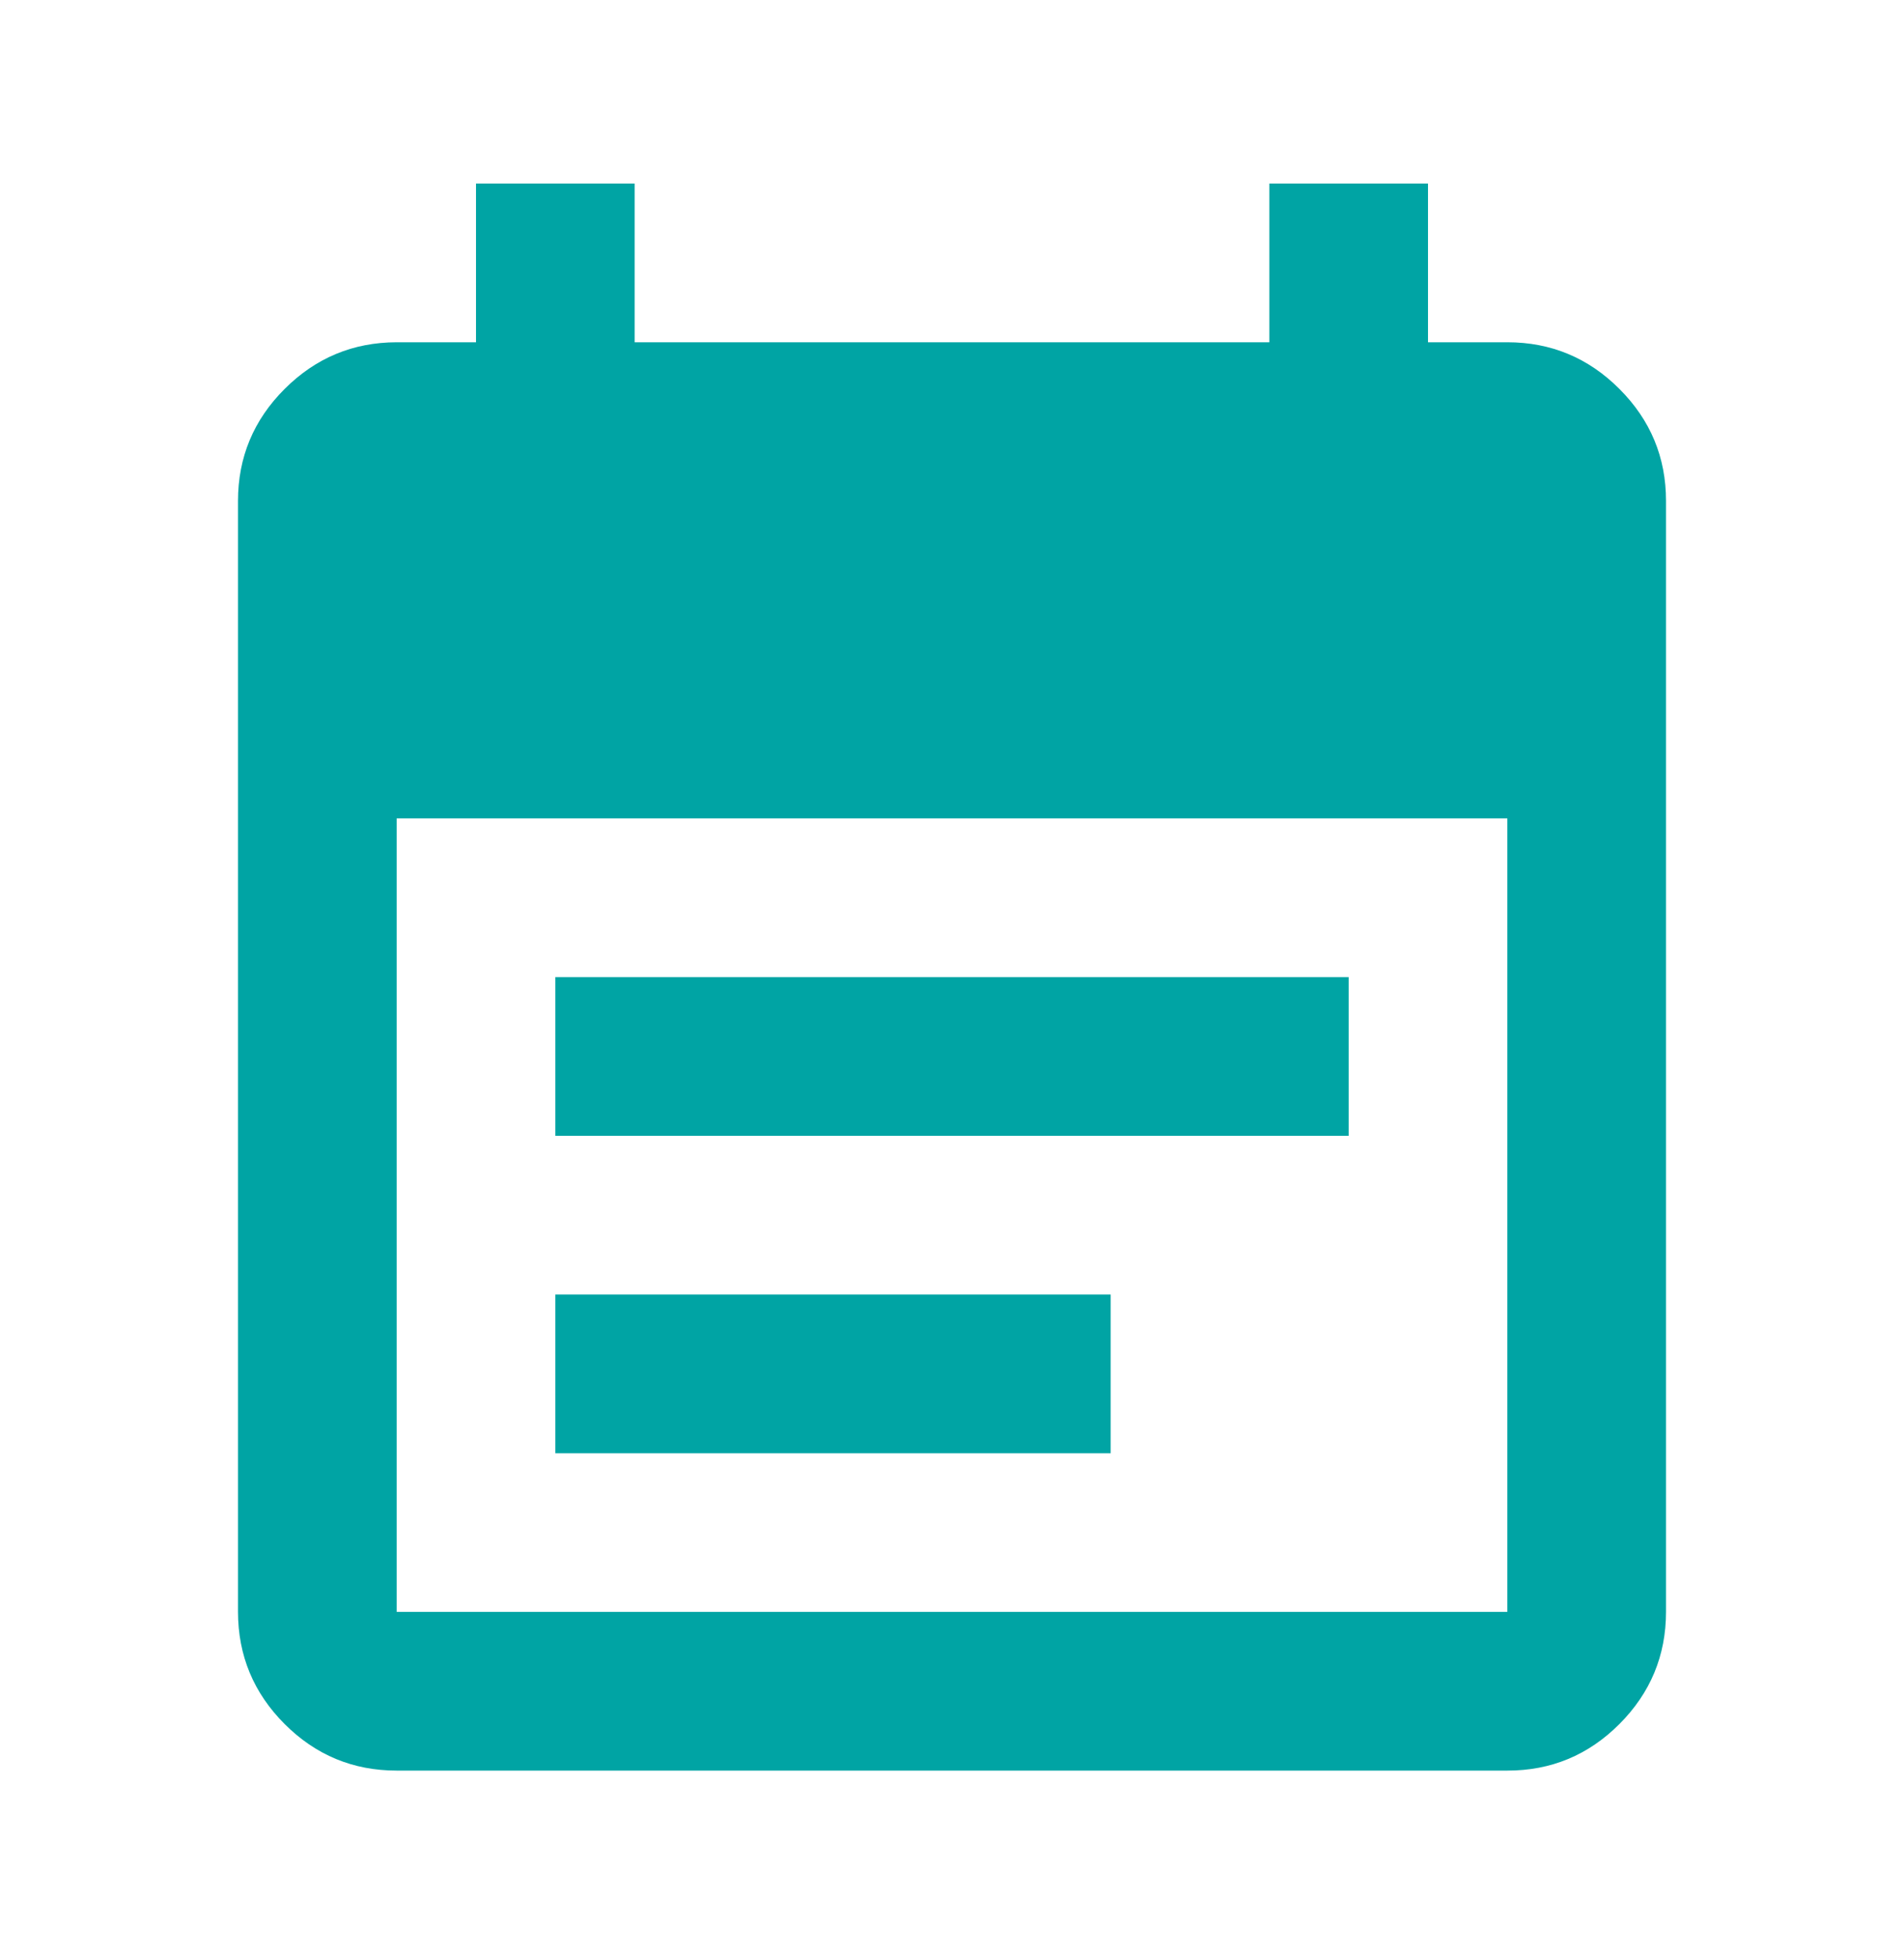 <svg width="36" height="37" viewBox="0 0 36 37" fill="none" xmlns="http://www.w3.org/2000/svg">
<path d="M10.5 21.47V18.47H25.5V21.47H10.5ZM10.5 27.47V24.47H21V27.47H10.5ZM7.5 33.47C6.675 33.47 5.969 33.177 5.382 32.59C4.795 32.003 4.501 31.296 4.5 30.47V9.47C4.5 8.645 4.794 7.939 5.382 7.352C5.97 6.765 6.676 6.471 7.5 6.47H9V3.47H12V6.47H24V3.47H27V6.47H28.5C29.325 6.47 30.032 6.764 30.619 7.352C31.207 7.94 31.501 8.646 31.5 9.47V30.47C31.5 31.295 31.206 32.002 30.619 32.59C30.032 33.178 29.326 33.471 28.5 33.47H7.5ZM7.5 30.47H28.5V15.47H7.5V30.47Z" fill="#00A4A4"/>
</svg>

